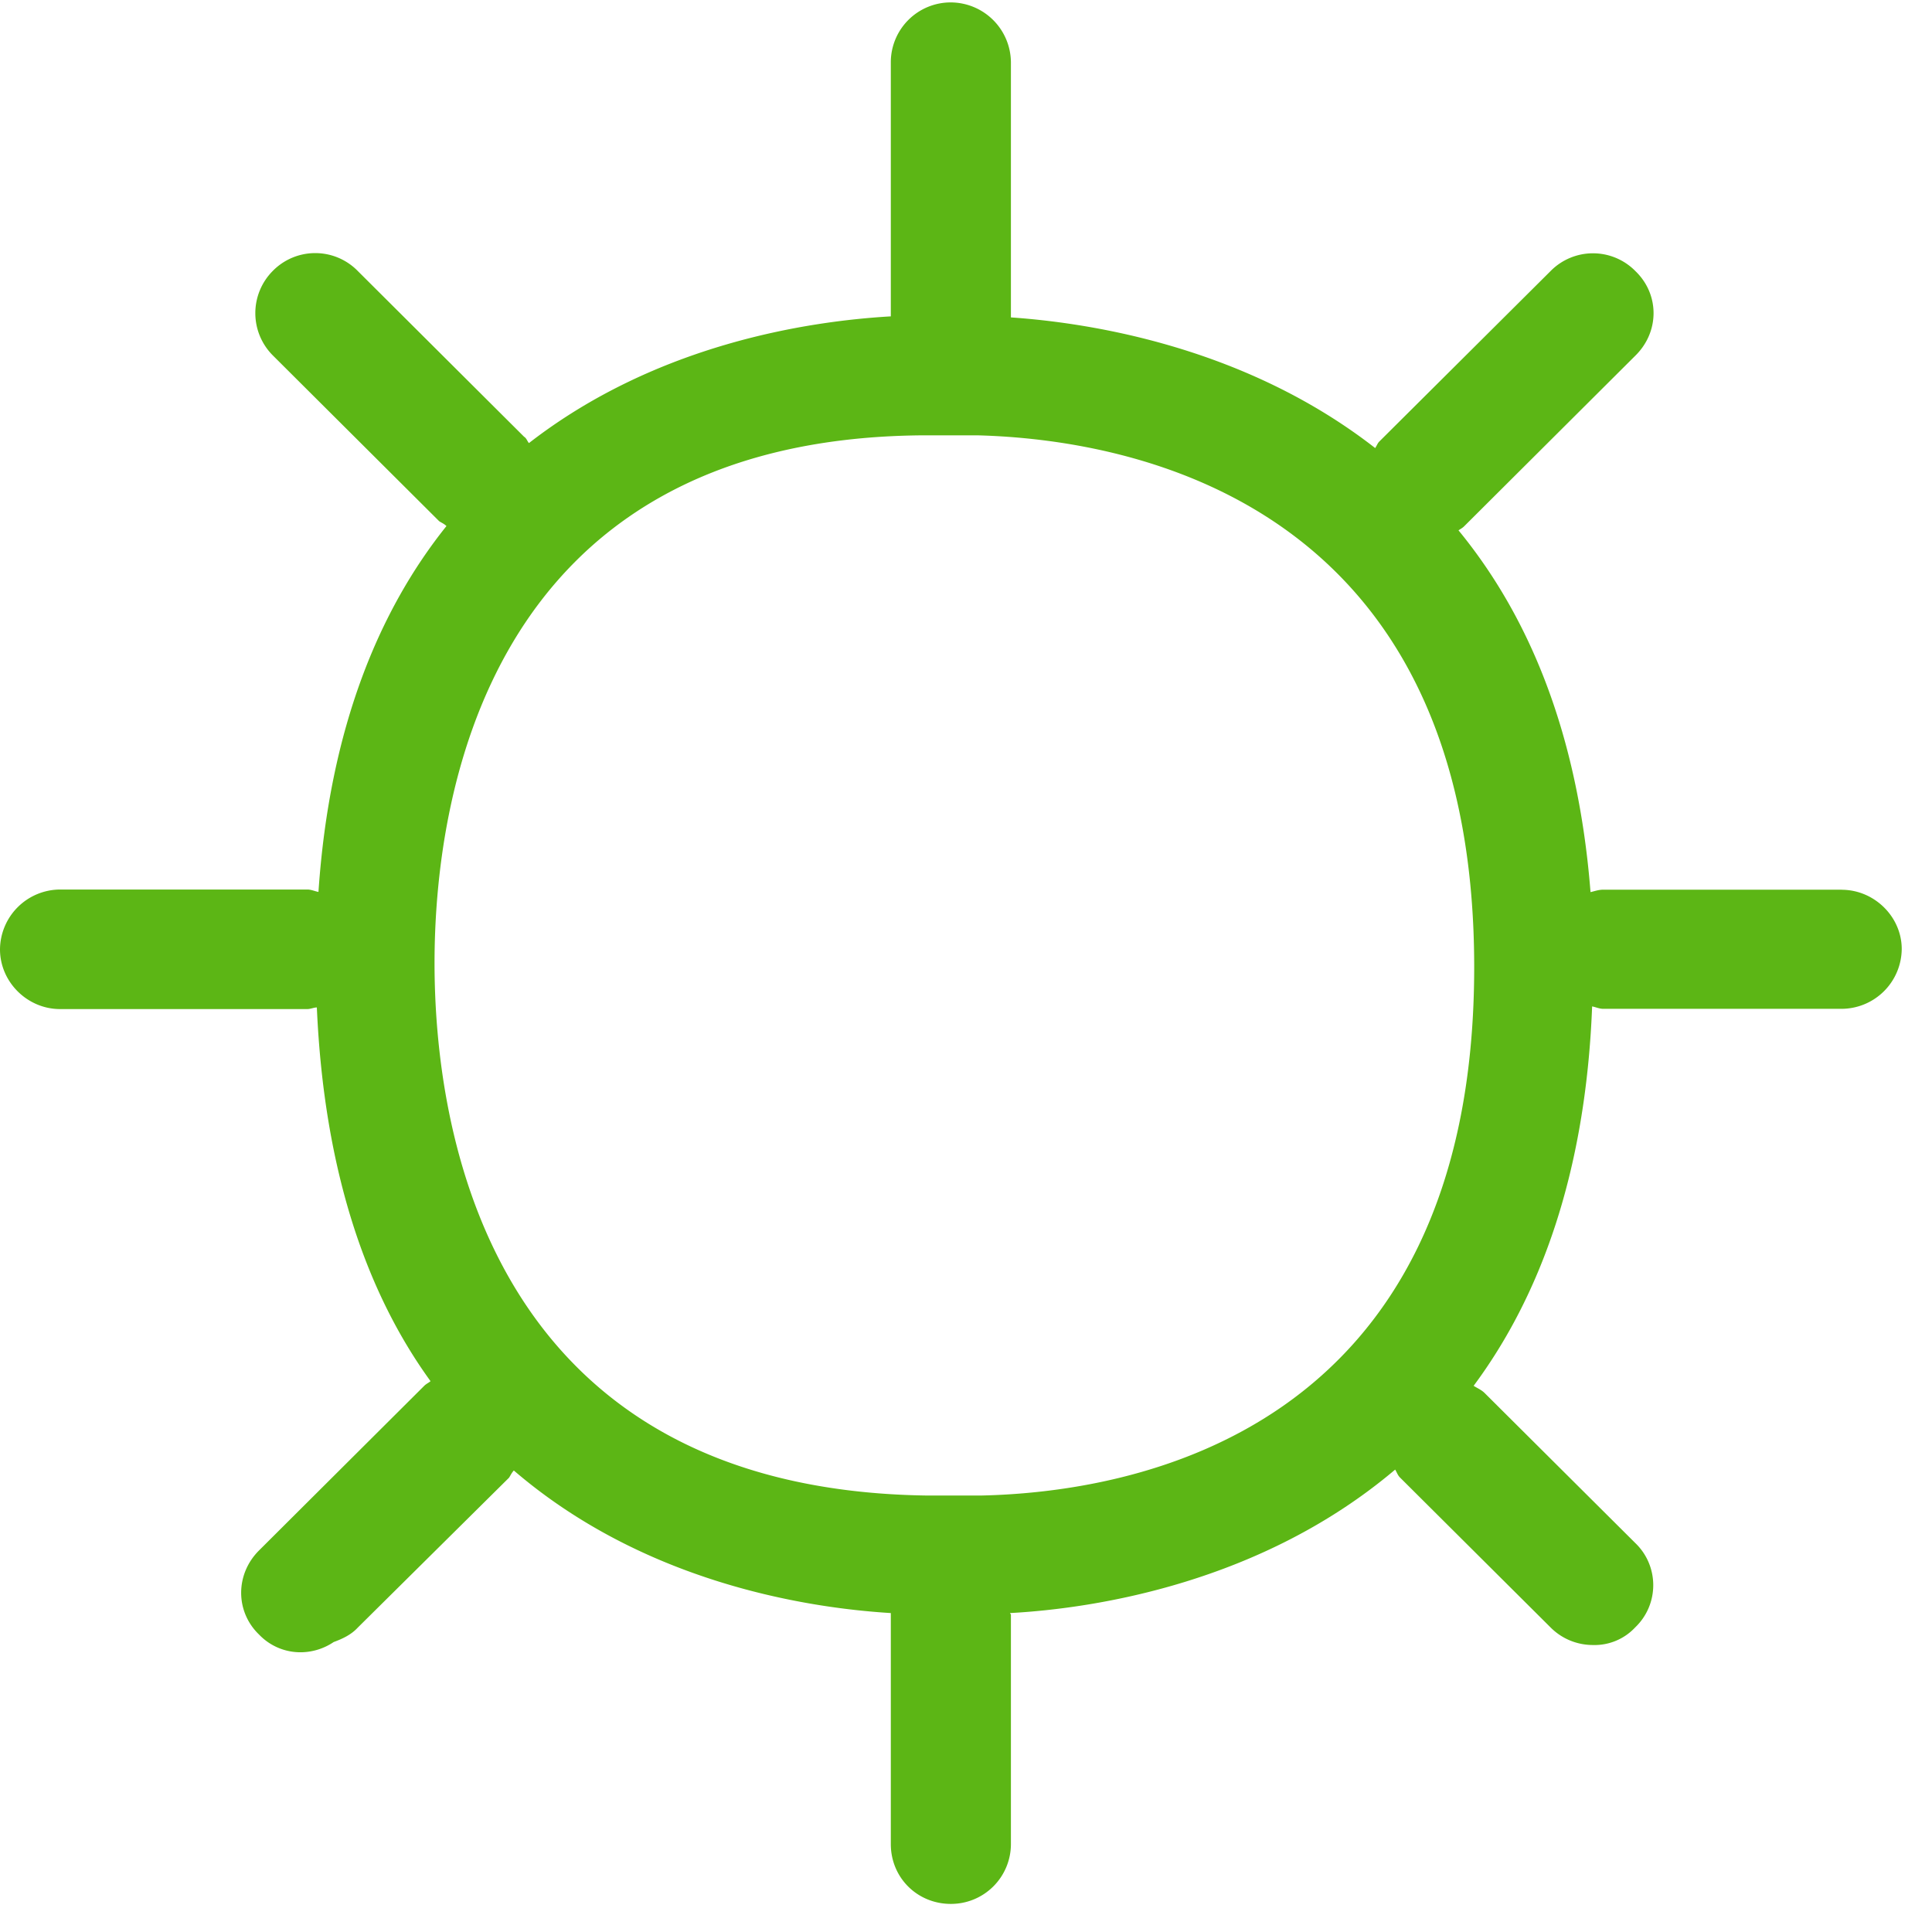 <svg width="24" height="24" viewBox="0 0 24 24" xmlns="http://www.w3.org/2000/svg"><path d="M12.188 18.578h-.675c-5.52-.077-6.115-4.652-6.115-6.615 0-1.95.589-6.504 6.044-6.555h.706c1.849.05 6.165.784 6.165 6.605 0 5.822-4.283 6.525-6.125 6.565m10.69-7.526h-2.962c-.06 0-.111.02-.158.03-.158-2.01-.787-3.455-1.64-4.494.03-.02.05-.03.07-.05l2.128-2.121c.3-.296.3-.76 0-1.049a.739.739 0 00-1.055 0l-2.128 2.118c-.02.02-.03.05-.05.08-1.6-1.247-3.51-1.553-4.525-1.623V.773a.75.75 0 00-.746-.743.744.744 0 00-.746.743V3.93c-1.036.06-2.915.347-4.495 1.574-.02-.02-.03-.061-.06-.078l-2.067-2.06a.739.739 0 00-1.056 0 .743.743 0 000 1.048l2.067 2.06c.03.021.061.031.091.061-.833 1.04-1.452 2.505-1.59 4.545-.05-.01-.09-.03-.138-.03H.746a.75.75 0 00-.746.743c0 .406.34.742.746.742h3.072c.04 0 .081-.02.118-.02.09 2.05.625 3.557 1.412 4.642-.02.02-.05.03-.08.06L3.22 19.258c-.299.296-.299.763 0 1.049a.71.71 0 00.528.218.74.74 0 00.397-.127c.11-.04.218-.091.299-.179l1.879-1.862c.02-.03.03-.057.06-.09 1.6 1.374 3.59 1.704 4.683 1.771v2.87c0 .417.329.743.746.743a.744.744 0 00.746-.742v-2.85c0-.01-.01-.01-.01-.021 1.055-.057 3.123-.376 4.783-1.782.02.03.03.068.06.098l1.87 1.862c.147.148.339.219.527.219a.69.69 0 00.525-.219c.299-.286.299-.763 0-1.049l-1.87-1.862c-.04-.04-.09-.06-.137-.09.817-1.1 1.391-2.626 1.472-4.713.05.01.09.03.138.03h2.961a.75.75 0 00.747-.743c0-.4-.34-.736-.747-.736" fill="#5CB615" fill-rule="nonzero"/></svg>